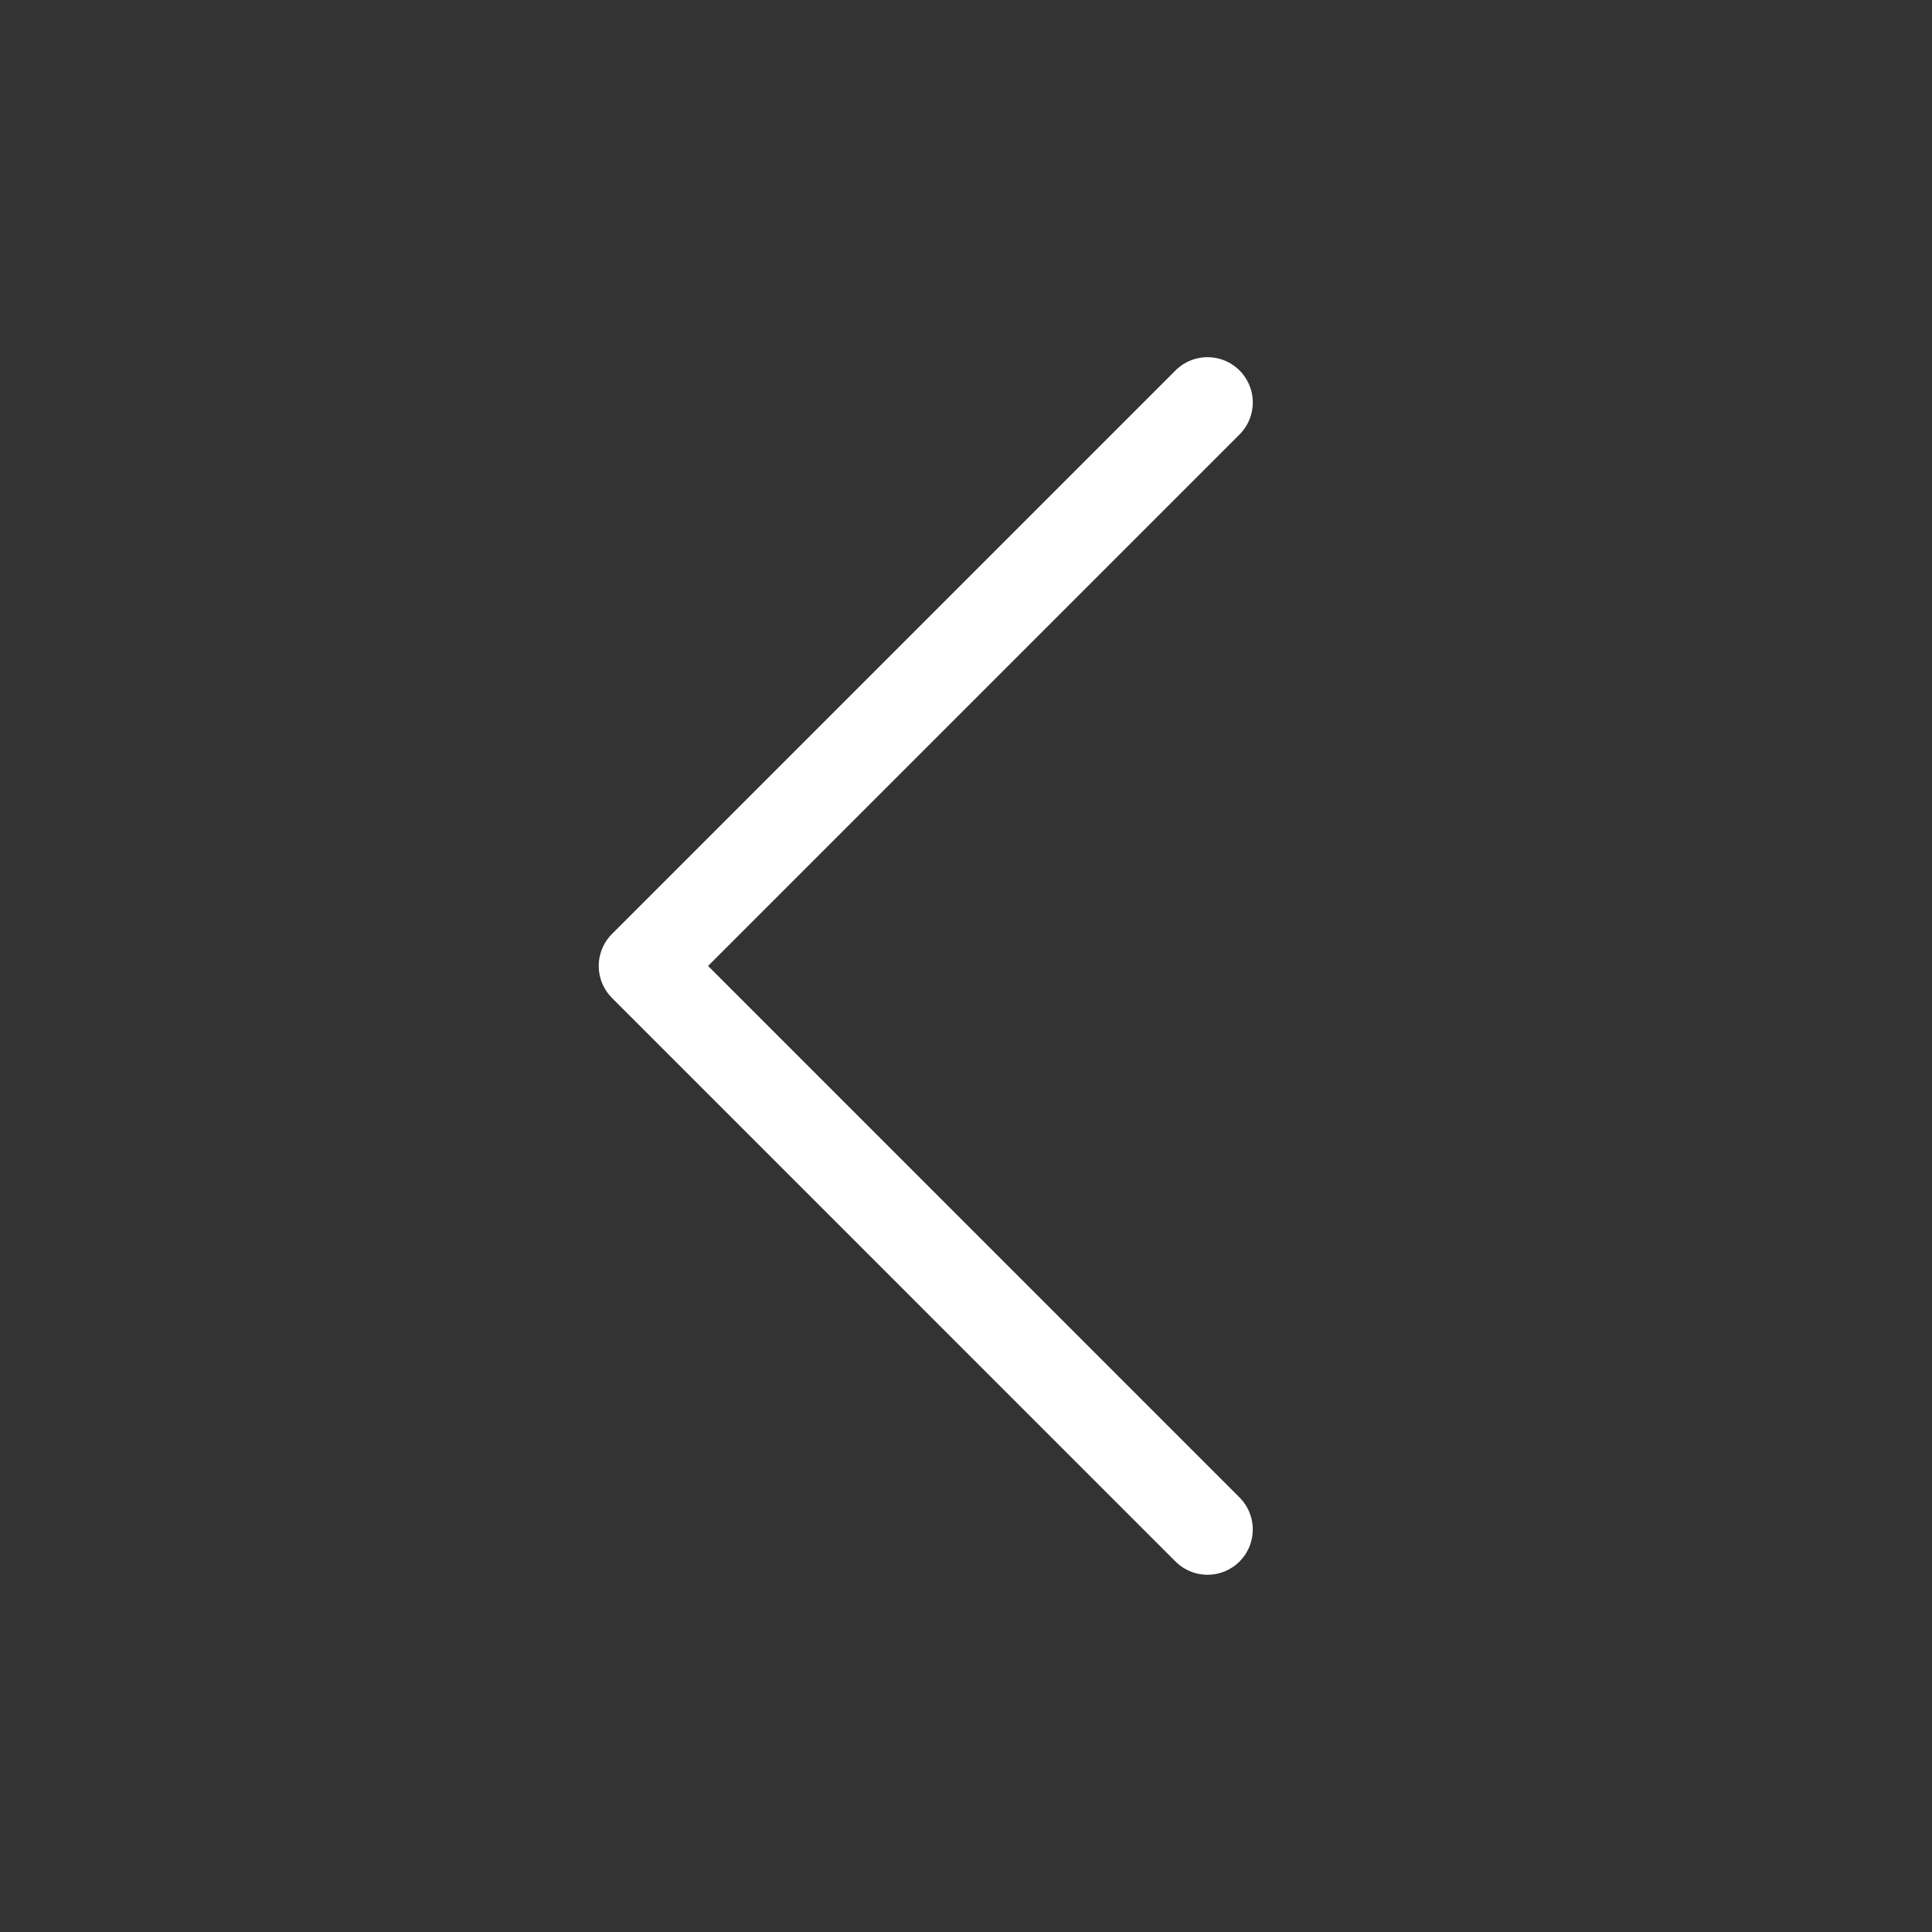 <svg width="20" height="20" viewBox="0 0 32 32" fill="none" xmlns="http://www.w3.org/2000/svg">
  <rect x="0" y="0" width="32" height="32" fill="#333333" stroke="none"/>
  <path d="M20 25.333L10.667 15.999L20 6.666" stroke="white" stroke-width="1.5"
        stroke-linecap="round" stroke-linejoin="round"/>
</svg>
